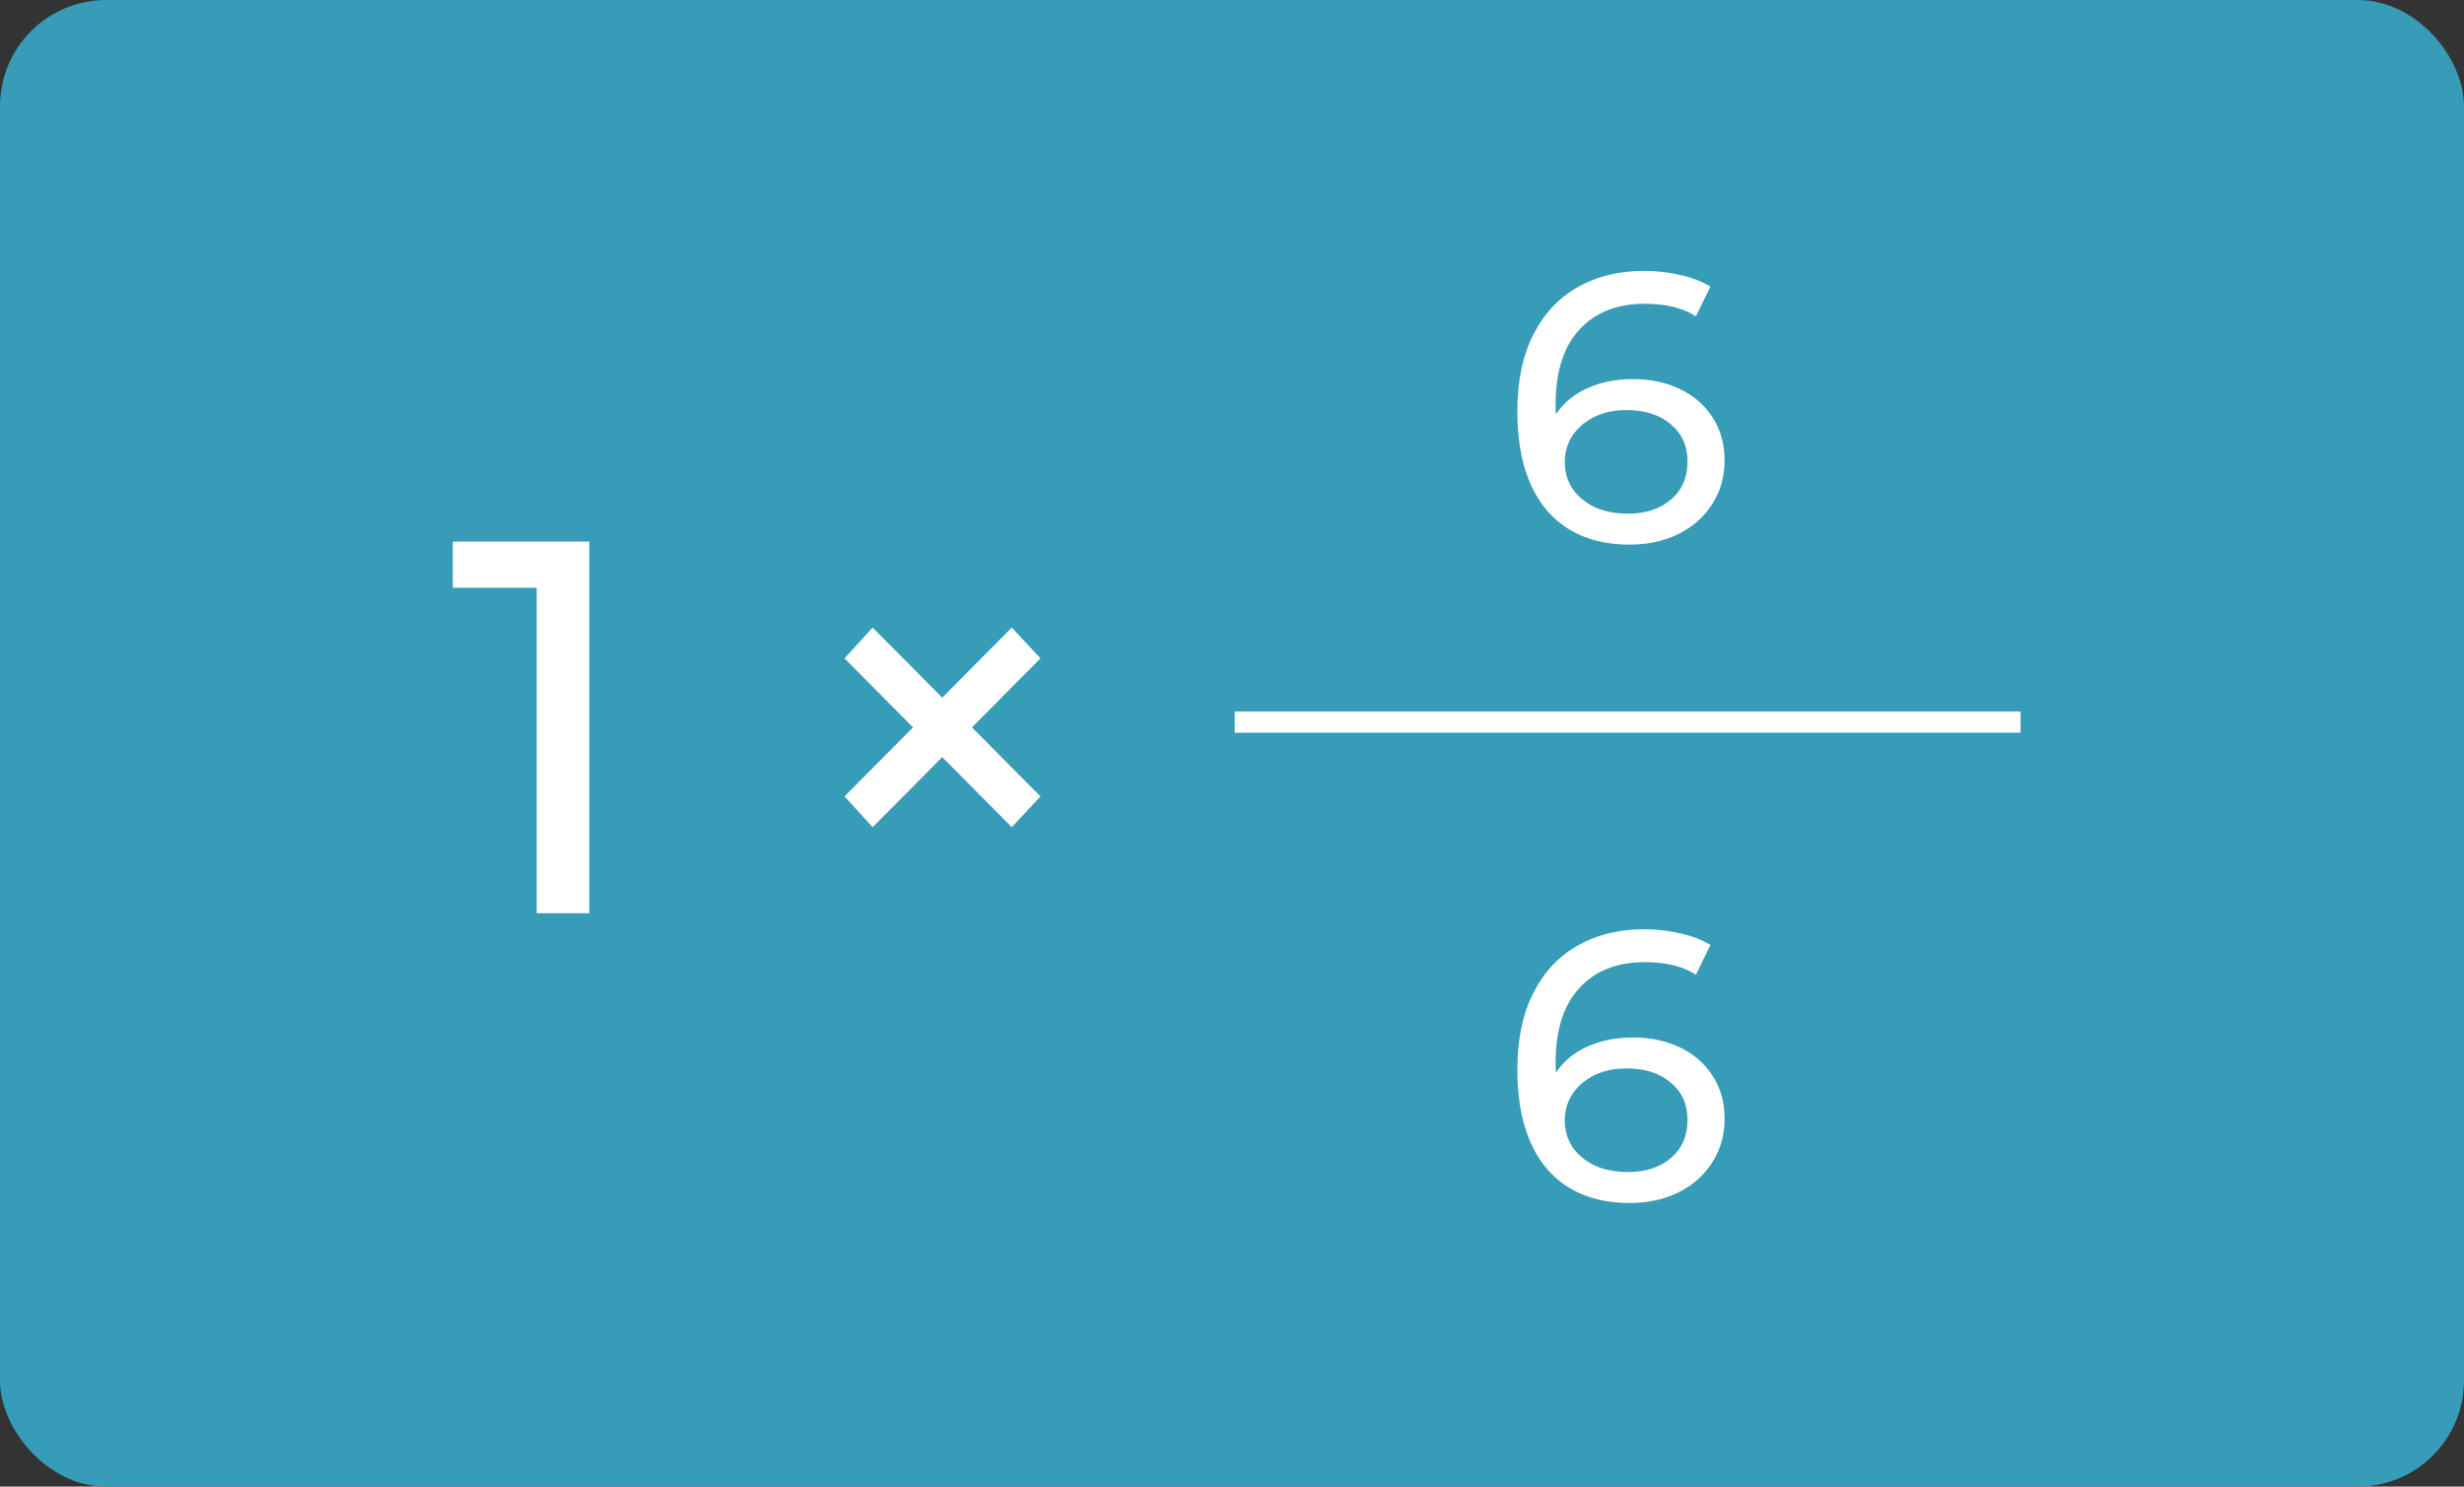 <svg width="116" height="70" viewBox="0 0 116 70" fill="none" xmlns="http://www.w3.org/2000/svg">
<rect x="0" y="0" width="116" height="70" fill="#333333" stroke="none"/>
<rect x="0.5" y="0.5" width="115" height="69" rx="4.5" fill="#369CB7"/>
<path d="M76.87 17.85C77.698 17.85 78.436 18.006 79.084 18.318C79.744 18.63 80.26 19.08 80.632 19.668C81.004 20.244 81.19 20.91 81.19 21.666C81.19 22.458 80.992 23.154 80.596 23.754C80.212 24.354 79.678 24.822 78.994 25.158C78.322 25.482 77.566 25.644 76.726 25.644C75.034 25.644 73.726 25.098 72.802 24.006C71.89 22.914 71.434 21.366 71.434 19.362C71.434 17.958 71.68 16.764 72.172 15.78C72.676 14.784 73.372 14.034 74.26 13.53C75.16 13.014 76.204 12.756 77.392 12.756C78.004 12.756 78.58 12.822 79.12 12.954C79.66 13.074 80.128 13.254 80.524 13.494L79.84 14.898C79.24 14.502 78.436 14.304 77.428 14.304C76.12 14.304 75.094 14.712 74.35 15.528C73.606 16.332 73.234 17.508 73.234 19.056C73.234 19.248 73.24 19.398 73.252 19.506C73.612 18.966 74.104 18.558 74.728 18.282C75.364 17.994 76.078 17.85 76.87 17.85ZM76.654 24.186C77.482 24.186 78.154 23.964 78.67 23.52C79.186 23.076 79.444 22.482 79.444 21.738C79.444 20.994 79.18 20.406 78.652 19.974C78.136 19.53 77.44 19.308 76.564 19.308C76 19.308 75.496 19.416 75.052 19.632C74.62 19.848 74.278 20.142 74.026 20.514C73.786 20.886 73.666 21.3 73.666 21.756C73.666 22.2 73.78 22.608 74.008 22.98C74.248 23.34 74.59 23.634 75.034 23.862C75.49 24.078 76.03 24.186 76.654 24.186Z" fill="white"/>
<path d="M27.741 25.5V43H25.266V27.675H21.316V25.5H27.741ZM45.758 34.25L48.983 37.5L47.633 38.95L44.358 35.65L41.083 38.95L39.758 37.5L42.983 34.25L39.758 31L41.083 29.55L44.358 32.85L47.633 29.55L48.983 31L45.758 34.25Z" fill="white"/>
<path d="M76.87 48.85C77.698 48.85 78.436 49.006 79.084 49.318C79.744 49.63 80.26 50.08 80.632 50.668C81.004 51.244 81.19 51.91 81.19 52.666C81.19 53.458 80.992 54.154 80.596 54.754C80.212 55.354 79.678 55.822 78.994 56.158C78.322 56.482 77.566 56.644 76.726 56.644C75.034 56.644 73.726 56.098 72.802 55.006C71.89 53.914 71.434 52.366 71.434 50.362C71.434 48.958 71.68 47.764 72.172 46.78C72.676 45.784 73.372 45.034 74.26 44.53C75.16 44.014 76.204 43.756 77.392 43.756C78.004 43.756 78.58 43.822 79.12 43.954C79.66 44.074 80.128 44.254 80.524 44.494L79.84 45.898C79.24 45.502 78.436 45.304 77.428 45.304C76.12 45.304 75.094 45.712 74.35 46.528C73.606 47.332 73.234 48.508 73.234 50.056C73.234 50.248 73.24 50.398 73.252 50.506C73.612 49.966 74.104 49.558 74.728 49.282C75.364 48.994 76.078 48.85 76.87 48.85ZM76.654 55.186C77.482 55.186 78.154 54.964 78.67 54.52C79.186 54.076 79.444 53.482 79.444 52.738C79.444 51.994 79.18 51.406 78.652 50.974C78.136 50.53 77.44 50.308 76.564 50.308C76 50.308 75.496 50.416 75.052 50.632C74.62 50.848 74.278 51.142 74.026 51.514C73.786 51.886 73.666 52.3 73.666 52.756C73.666 53.2 73.78 53.608 74.008 53.98C74.248 54.34 74.59 54.634 75.034 54.862C75.49 55.078 76.03 55.186 76.654 55.186Z" fill="white"/>
<line x1="58.125" y1="34" x2="95.125" y2="34" stroke="white"/>
<rect x="0.5" y="0.5" width="115" height="69" rx="4.5" stroke="#369CB7"/>
</svg>
